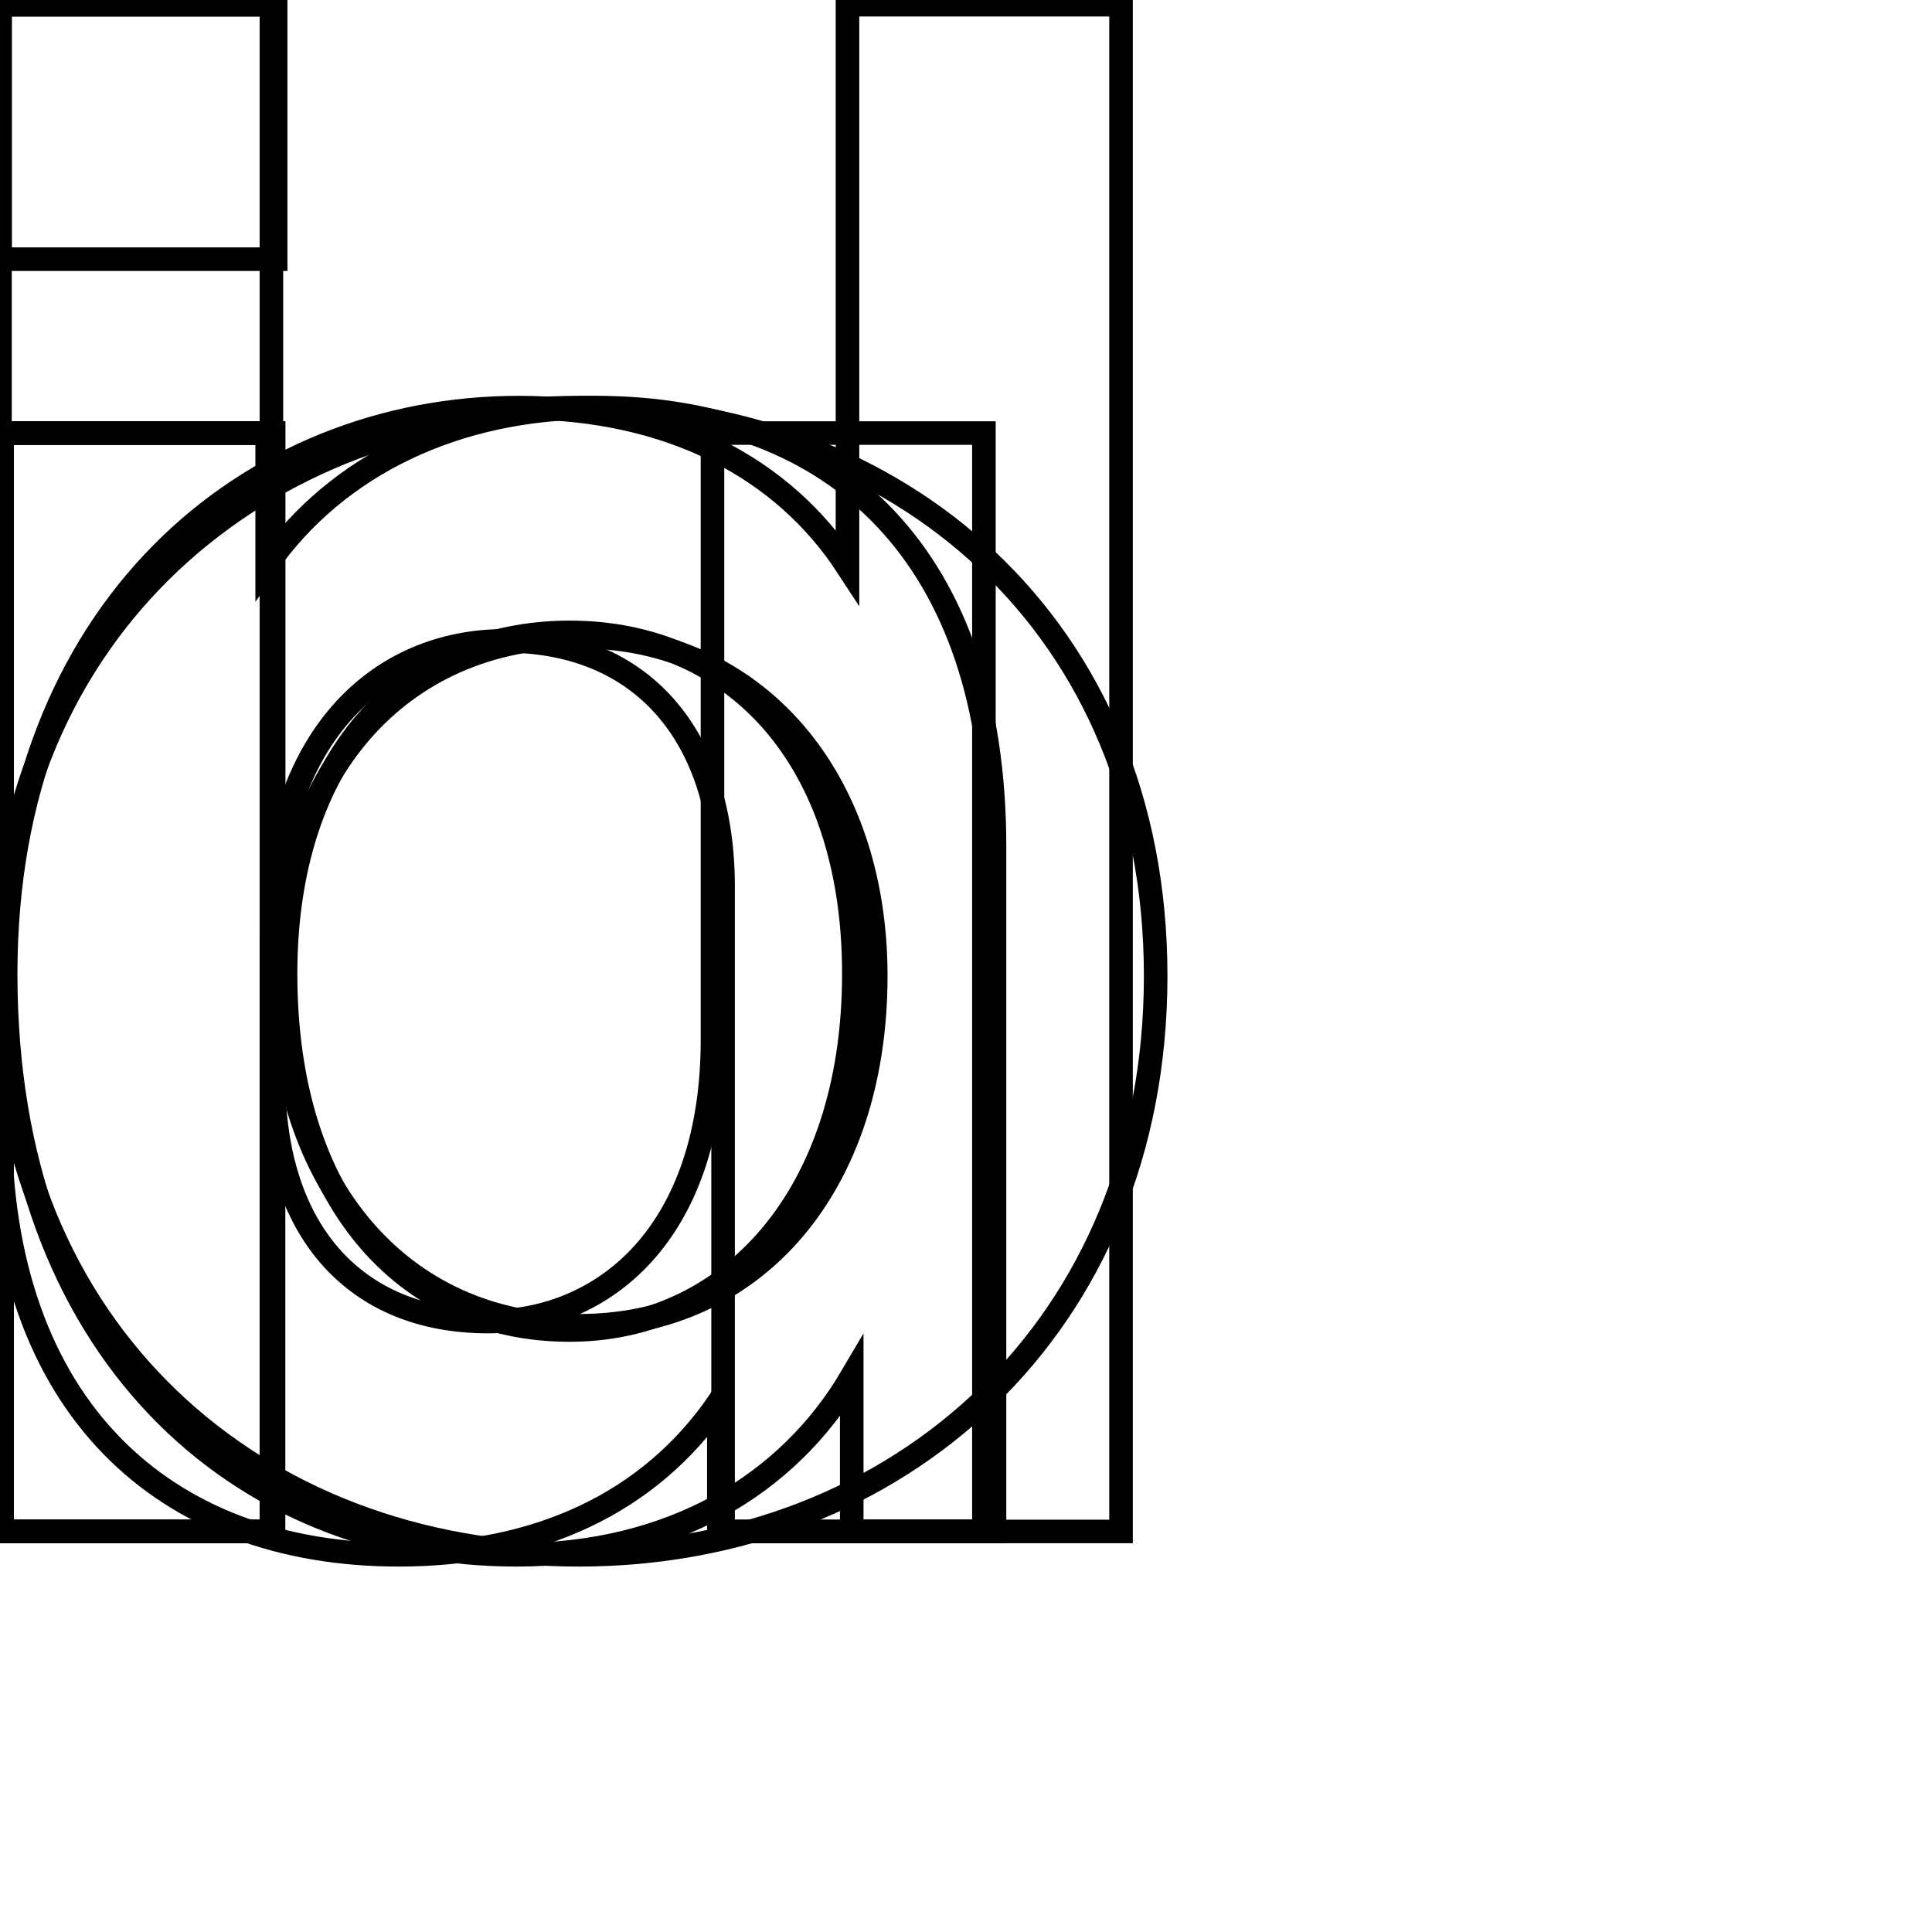<?xml version="1.0" encoding="UTF-8"?>
<svg width="82px" height="82px" viewBox="0 0 82 82" version="1.1" xmlns="http://www.w3.org/2000/svg" xmlns:xlink="http://www.w3.org/1999/xlink">
    <g id="artboard" stroke="none" stroke-width="1" fill="none" fill-rule="evenodd">
        <g id="logo" stroke="#000000">
            <path d="M36.15,65 L36.15,58.43 C33.45,63.02 28.5,65.99 21.93,65.99 C10.23,65.99 0.24,57.44 0.24,41.33 C0.24,25.85 10.59,17.3 22.02,17.3 C28.5,17.3 33.27,19.91 35.97,24.05 L35.97,0.2 L47.58,0.2 L47.58,65 L36.15,65 Z M24.18,56.45 C30.84,56.45 36.24,50.87 36.24,41.33 C36.24,32.15 31.11,26.84 24.18,26.84 C17.16,26.84 12.12,32.24 12.12,41.33 C12.12,50.87 17.16,56.45 24.18,56.45 Z" id="d"></path>
            <path d="M0,11 L0,0.2 L11.7,0.2 L11.7,11 L0,11 Z M0.09,65 L0.09,18.38 L11.61,18.38 L11.61,65 L0.09,65 Z" id="i"></path>
            <path id="l" d="M0 65 0 0.2 11.52 0.2 11.52 65z"></path>
            <path d="M30.51,65 L30.51,59.51 C27.54,63.83 22.77,65.99 16.92,65.99 C7.02,65.99 0,59.78 0,47.63 L0,18.38 L11.61,18.38 L11.61,45.74 C11.61,52.4 15.21,56.09 20.7,56.09 C25.65,56.09 30.24,52.31 30.24,44.12 L30.24,18.38 L41.76,18.38 L41.76,65 L30.51,65 Z" id="u"></path>
            <path d="M11.52,39.71 L11.52,65 L0,65 L0,18.38 L11.34,18.38 L11.34,23.96 C14.31,19.73 19.35,17.3 25.29,17.3 C35.55,17.3 42.21,23.69 42.21,35.93 L42.21,65 L30.69,65 L30.69,37.64 C30.69,31.25 27.27,27.2 21.42,27.2 C16.11,27.2 11.52,31.25 11.52,39.71 Z" id="n"></path>
            <path d="M24.57,65.99 C10.89,65.99 0,56.54 0,41.42 C0,26.75 11.07,17.3 24.57,17.3 C38.16,17.3 49.05,26.57 49.05,41.42 C49.05,56.36 38.07,65.99 24.57,65.99 Z M24.57,56.27 C32.04,56.27 37.17,50.33 37.17,41.42 C37.17,32.96 32.04,27.02 24.57,27.02 C16.92,27.02 11.88,32.87 11.88,41.42 C11.88,50.24 17.01,56.27 24.57,56.27 Z" id="o"></path>
        </g>
    </g>
</svg>